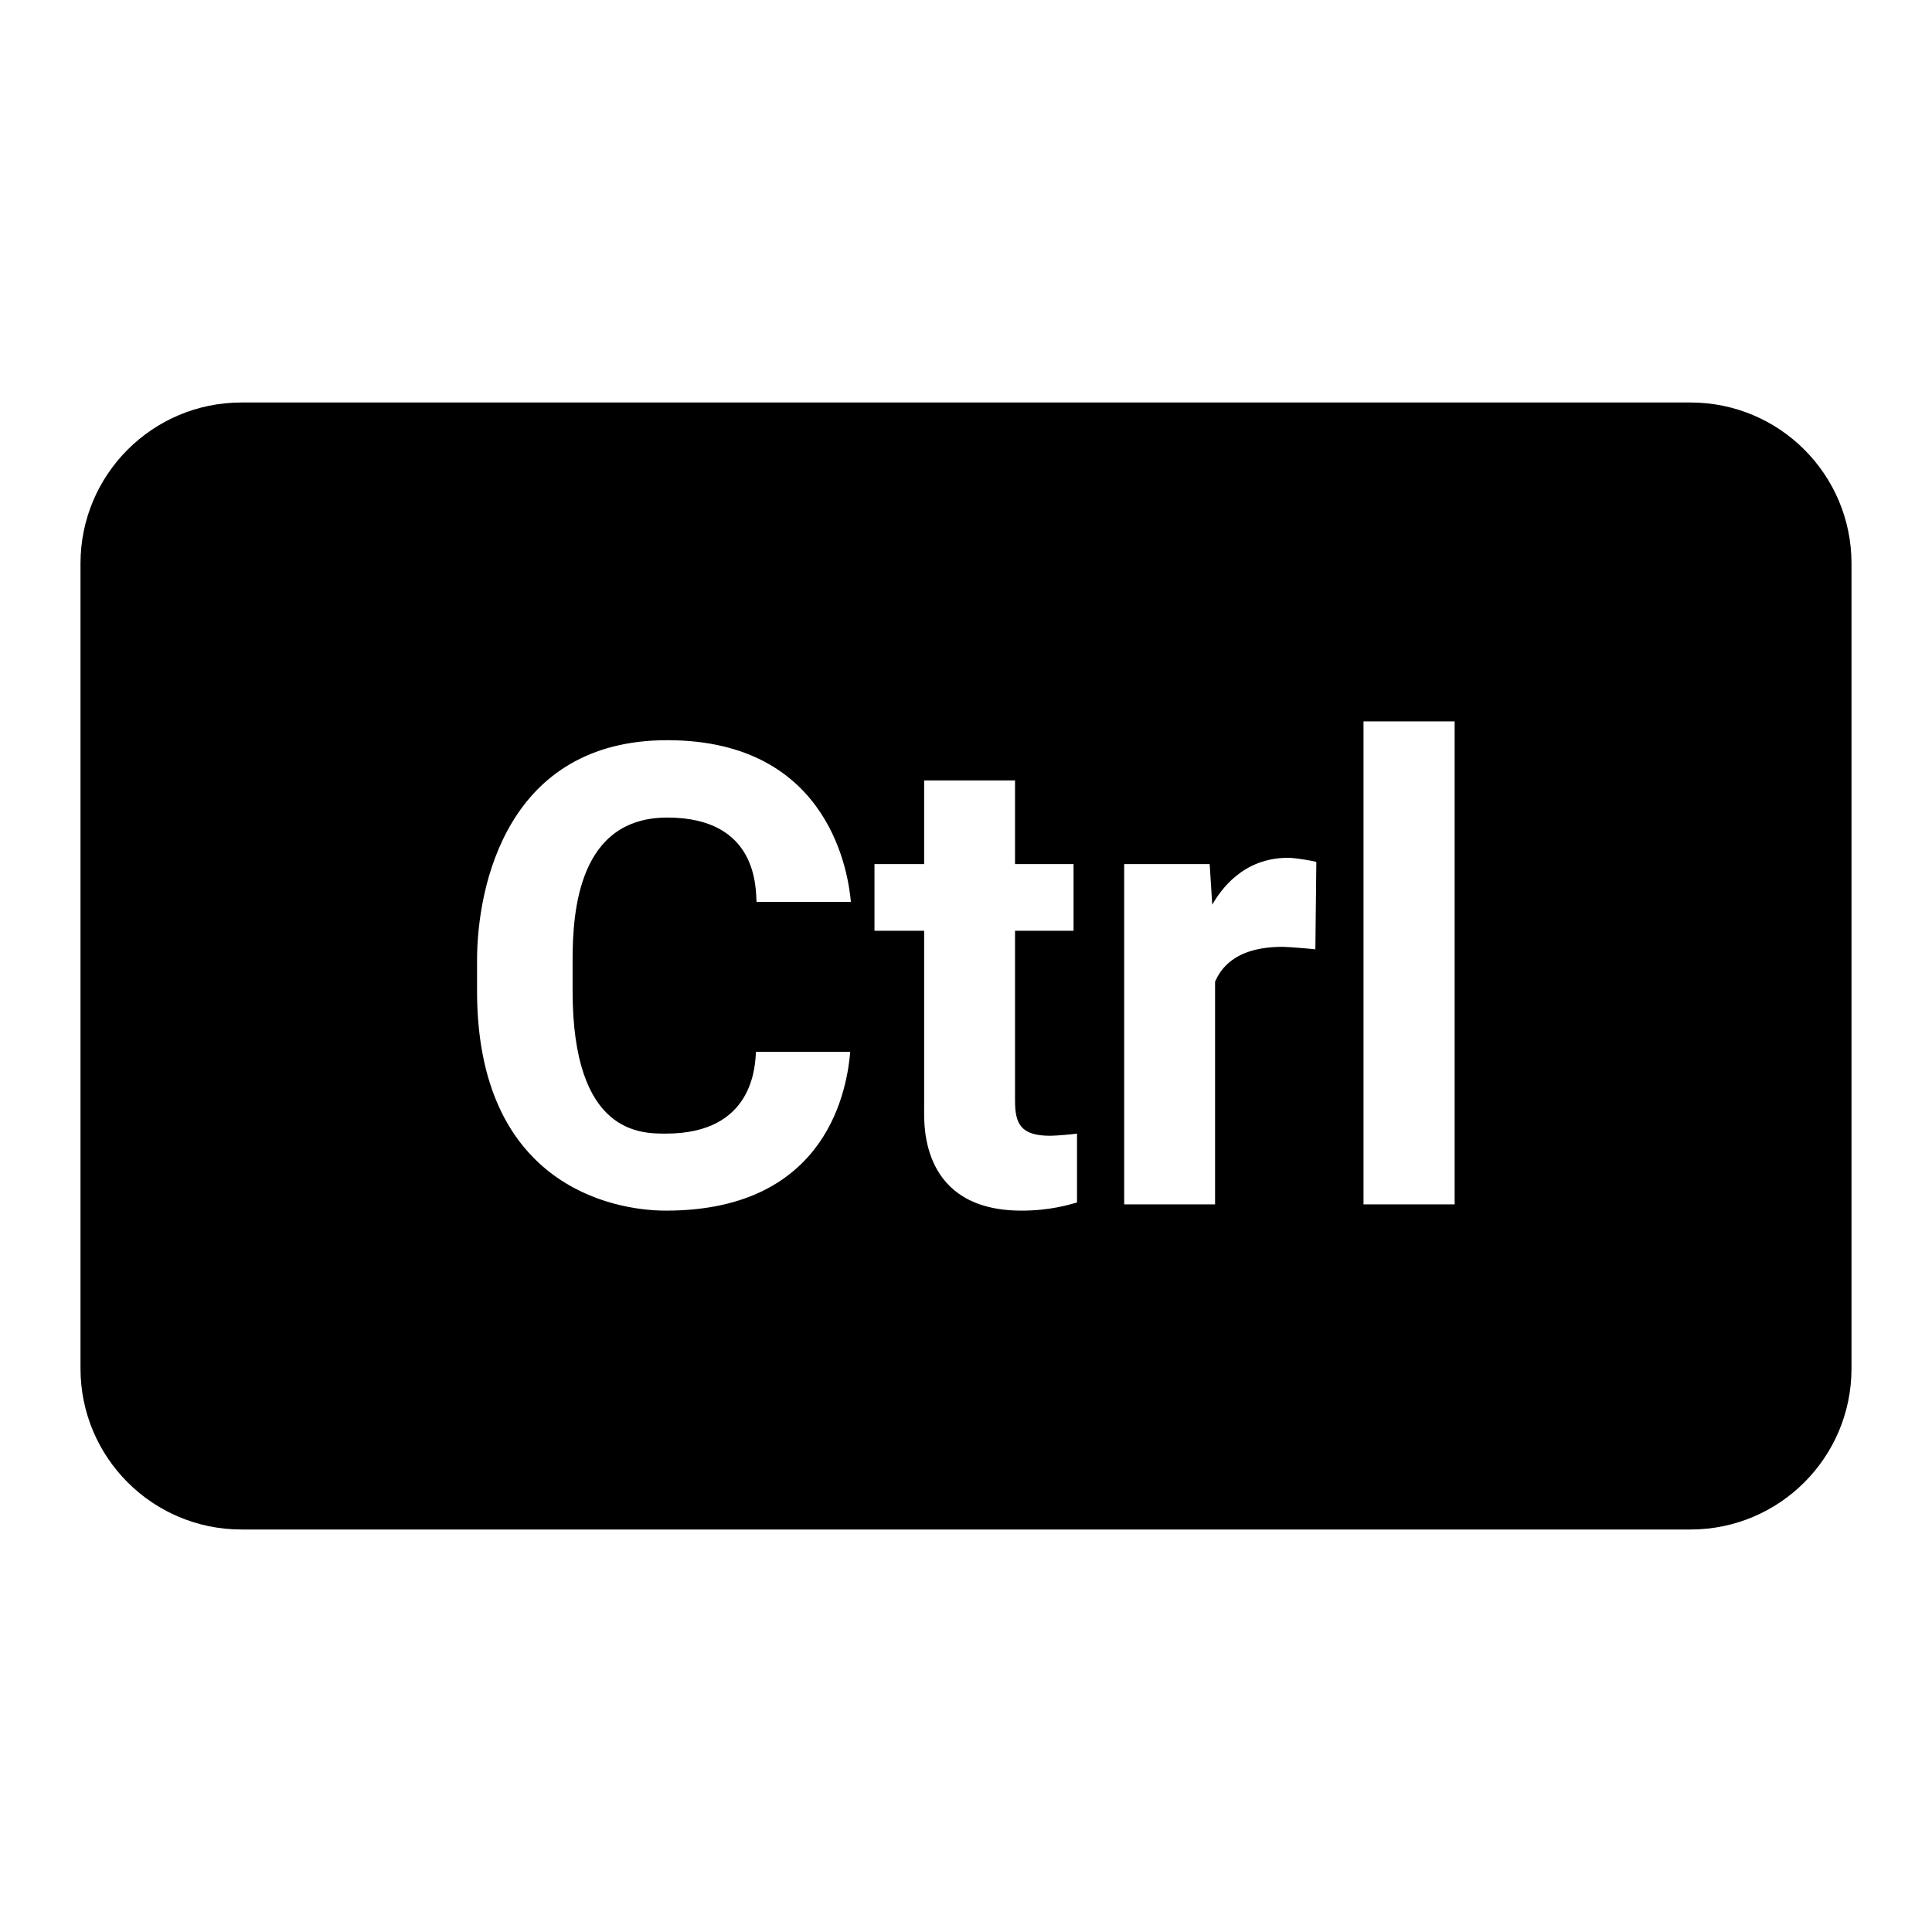 <svg xmlns="http://www.w3.org/2000/svg" viewBox="0 0 24 24"><path d="M 21 5 L 3 5 C 1.895 5 1 5.895 1 7 L 1 17 C 1 18.105 1.895 19 3 19 L 21 19 C 22.105 19 23 18.105 23 17 L 23 7 C 23 5.895 22.105 5 21 5 Z M 8.273 14.082 C 9.367 14.082 9.379 13.234 9.391 13.066 L 10.562 13.066 C 10.527 13.465 10.32 15.039 8.273 15.039 C 7.578 15.039 5.926 14.695 5.926 12.309 L 5.926 11.934 C 5.926 10.996 6.305 9.195 8.289 9.195 C 10.344 9.195 10.543 10.914 10.57 11.203 L 9.398 11.203 C 9.387 11.035 9.414 10.156 8.289 10.156 C 7.188 10.156 7.113 11.32 7.113 11.926 L 7.113 12.309 C 7.113 14.098 7.969 14.082 8.273 14.082 Z M 13.379 14.938 C 13.281 14.965 13.043 15.039 12.691 15.039 C 11.441 15.039 11.48 13.977 11.48 13.793 L 11.48 11.562 L 10.863 11.562 L 10.863 10.734 L 11.48 10.734 L 11.48 9.695 L 12.609 9.695 L 12.609 10.734 L 13.336 10.734 L 13.336 11.562 L 12.609 11.562 L 12.609 13.672 C 12.609 13.961 12.68 14.109 13.047 14.109 C 13.113 14.109 13.336 14.09 13.379 14.082 Z M 16.34 11.793 C 16.281 11.785 15.992 11.762 15.934 11.762 C 15.32 11.762 15.156 12.055 15.094 12.195 L 15.094 14.961 L 13.965 14.961 L 13.965 10.734 L 15.027 10.734 L 15.059 11.238 C 15.164 11.055 15.441 10.656 16 10.656 C 16.098 10.656 16.312 10.695 16.352 10.707 Z M 18.07 14.961 L 16.938 14.961 L 16.938 8.961 L 18.07 8.961 Z"></path></svg>
